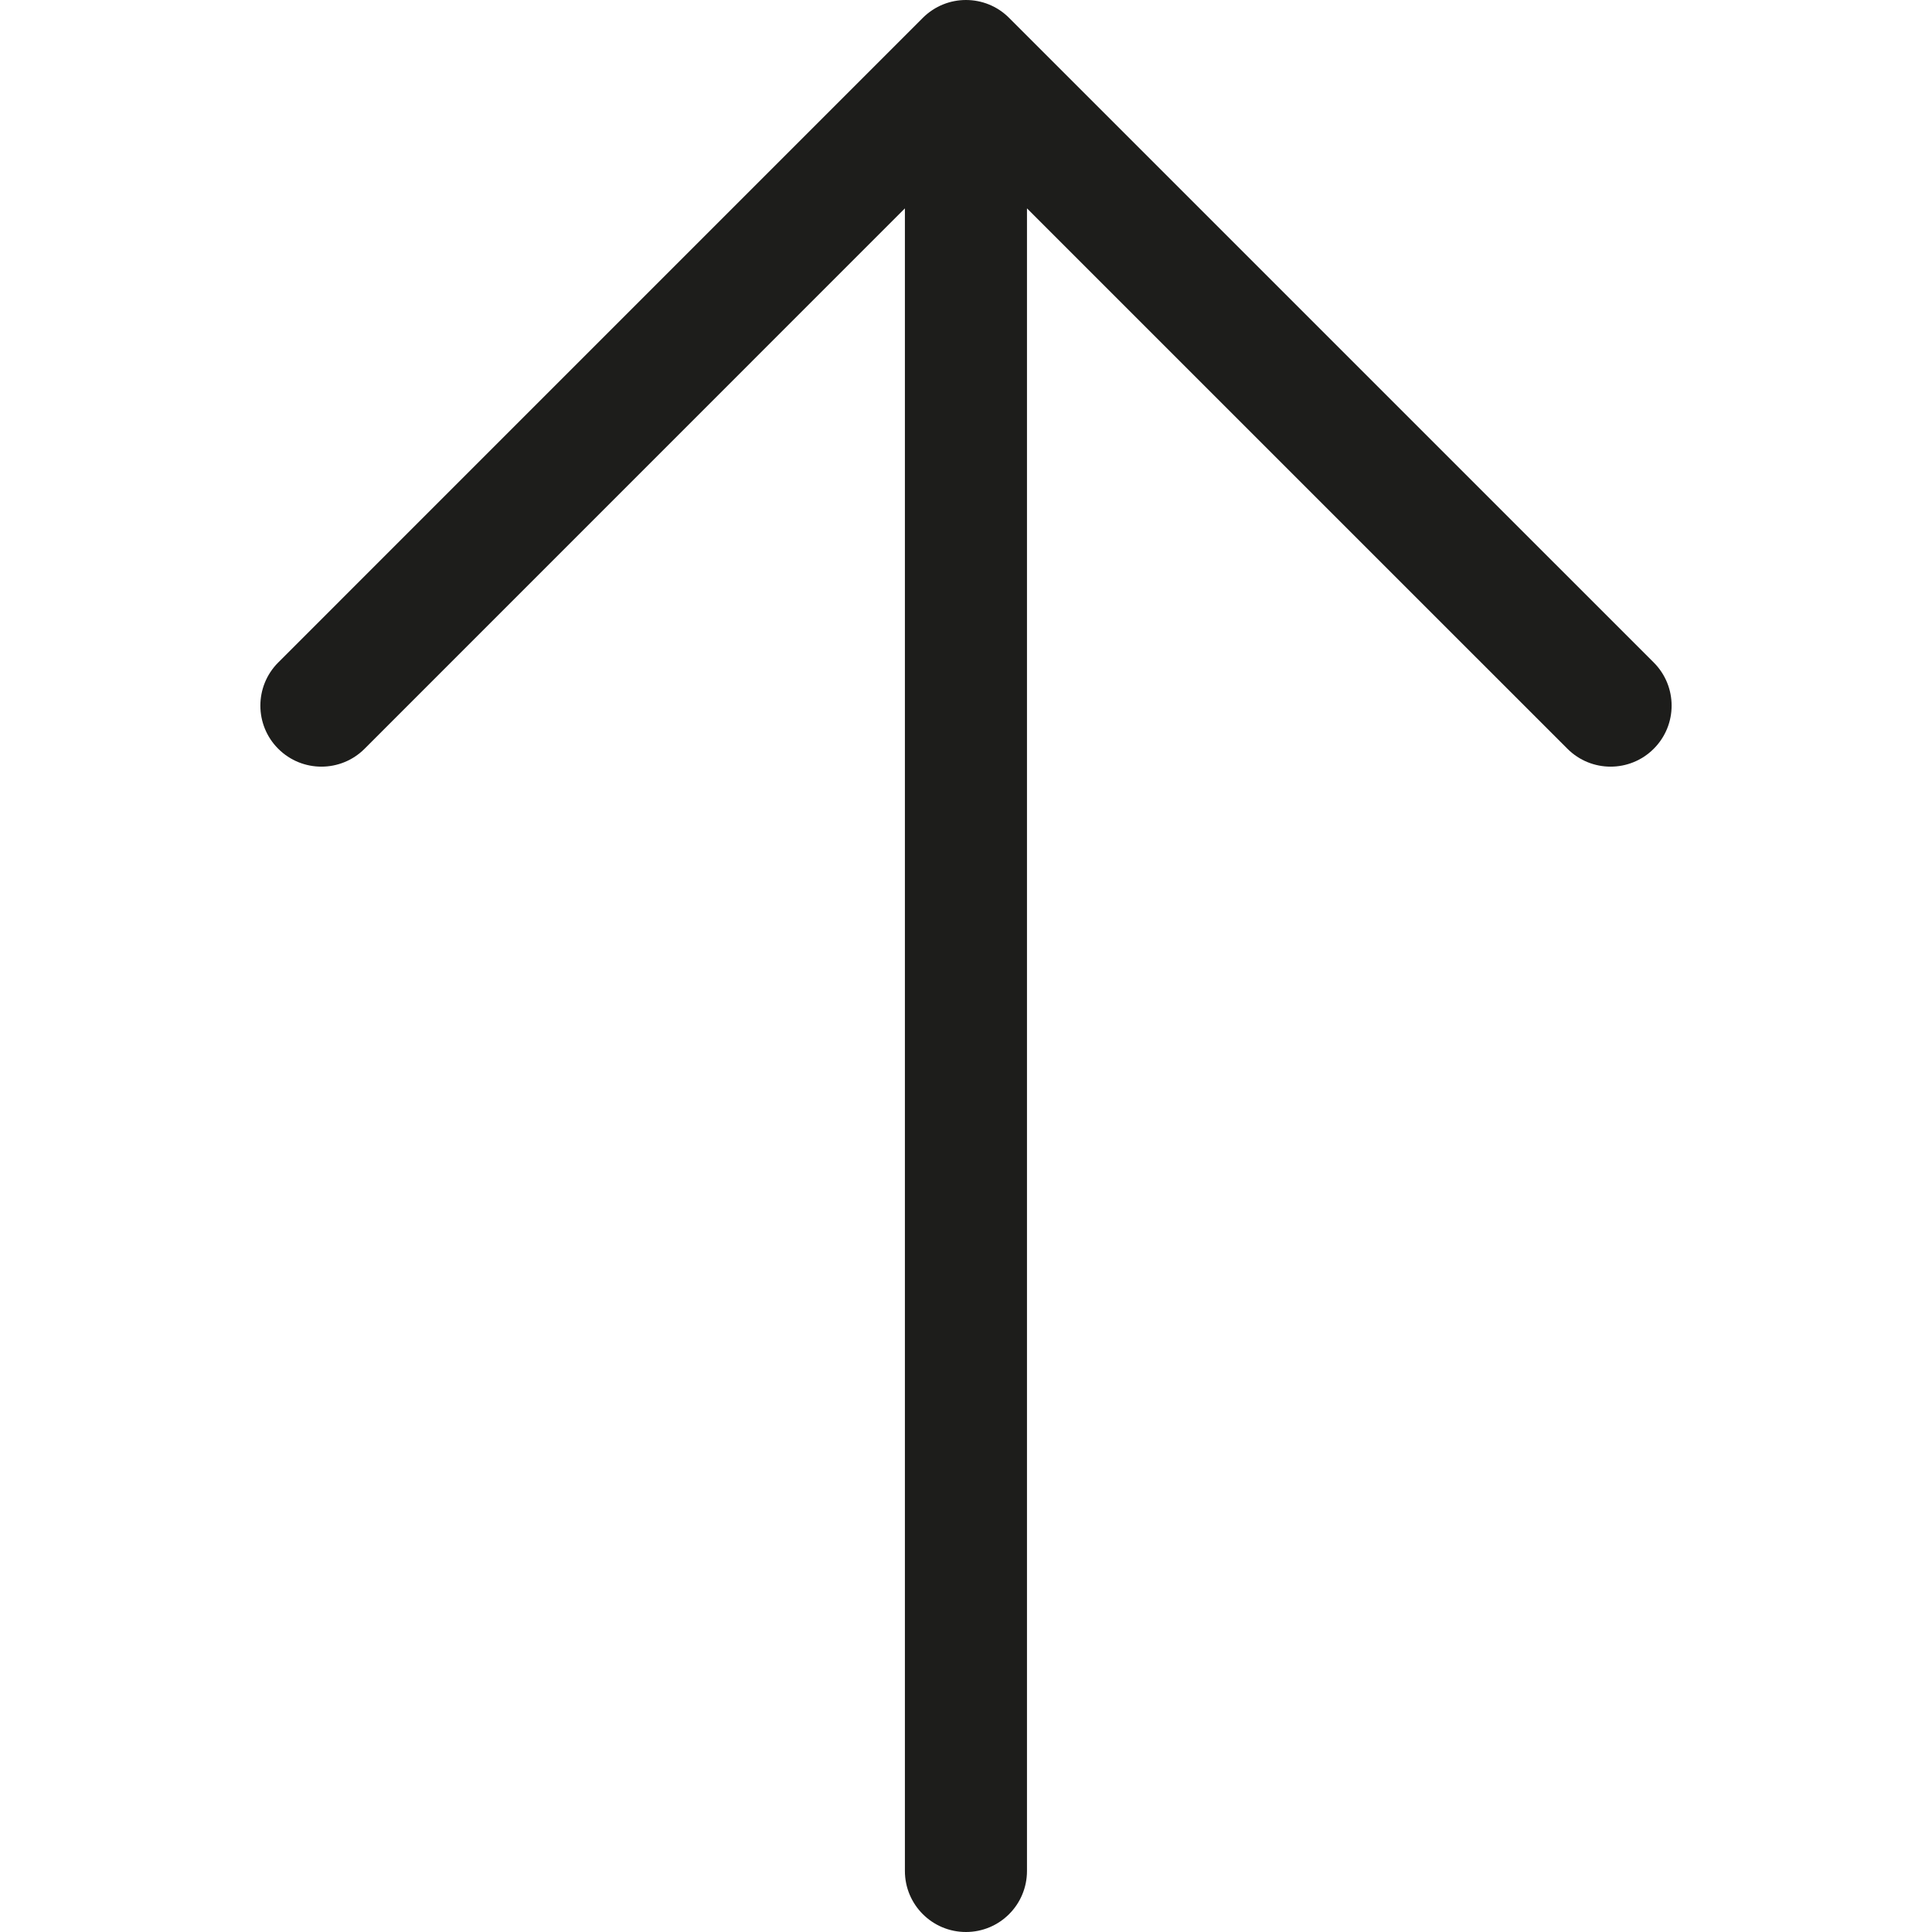 <?xml version="1.0" encoding="UTF-8"?>
<!DOCTYPE svg PUBLIC "-//W3C//DTD SVG 1.1//EN" "http://www.w3.org/Graphics/SVG/1.1/DTD/svg11.dtd">
<!-- Creator: CorelDRAW 2018 -->
<svg xmlns="http://www.w3.org/2000/svg" xml:space="preserve" width="10.16mm" height="10.16mm" version="1.1" style="shape-rendering:geometricPrecision; text-rendering:geometricPrecision; image-rendering:optimizeQuality; fill-rule:evenodd; clip-rule:evenodd"
viewBox="0 0 1016 1016"
 xmlns:xlink="http://www.w3.org/1999/xlink">
 <defs>
  <style type="text/css">
   <![CDATA[
    .fil0 {fill:#1D1D1B}
   ]]>
  </style>
 </defs>
 <g id="Слой_x0020_1">
  <path class="fil0" d="M530.66 9.4c-6.27,-6.28 -14.47,-9.4 -22.69,-9.4 -8.2,0 -16.41,3.13 -22.69,9.4l-338.96 338.98c-12.53,12.55 -12.53,32.86 0,45.39 12.55,12.53 32.87,12.53 45.4,0l284.15 -284.19 0 874.32c0,17.72 14.35,32.1 32.1,32.1 17.75,0 32.1,-14.36 32.1,-32.1l0 -874.32 284.22 284.19c12.53,12.53 32.85,12.53 45.37,0 12.55,-12.53 12.55,-32.84 0,-45.39l-339 -338.98z"/>
 </g>
</svg>
